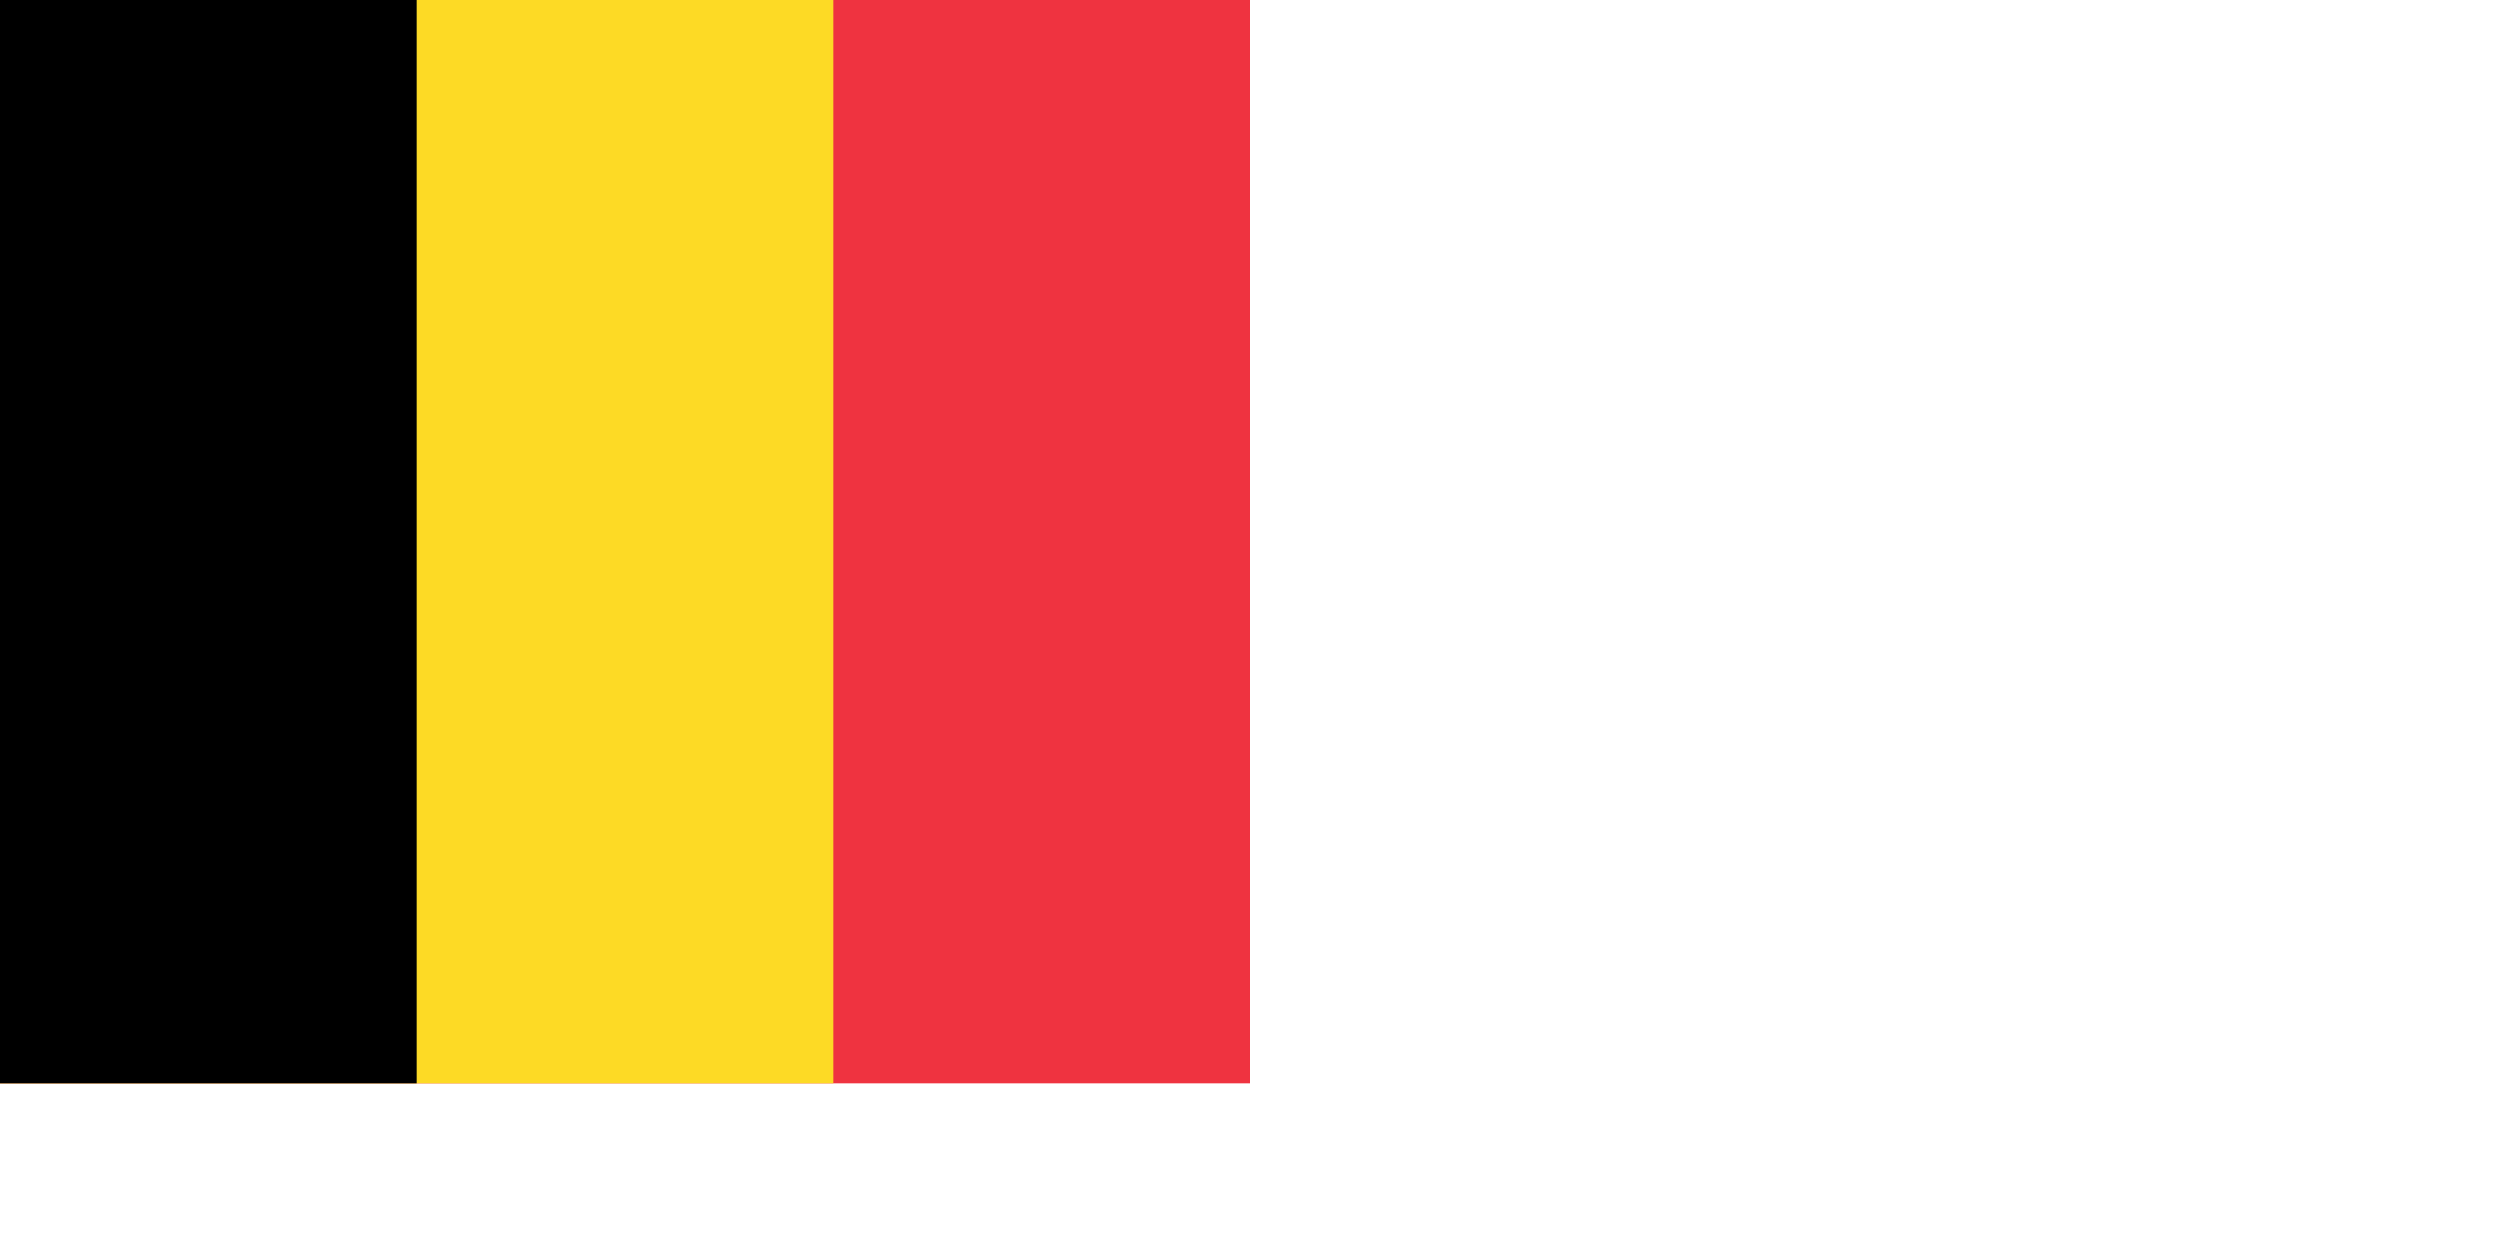 <svg xmlns="http://www.w3.org/2000/svg" width="1800" height="900"><path fill="#ef3340" d="M0 0h900v780H0z"/><path fill="#fdda25" d="M0 0h600v780H0z"/><path d="M0 0h300v780H0z"/><path id="path-b7266" d="m m0 77 m0 119 m0 65 m0 65 m0 65 m0 65 m0 65 m0 65 m0 65 m0 65 m0 65 m0 65 m0 65 m0 65 m0 65 m0 65 m0 65 m0 65 m0 65 m0 65 m0 81 m0 106 m0 115 m0 71 m0 48 m0 101 m0 119 m0 77 m0 72 m0 47 m0 121 m0 118 m0 49 m0 87 m0 112 m0 57 m0 65 m0 79 m0 50 m0 43 m0 84 m0 75 m0 76 m0 79 m0 105 m0 106 m0 115 m0 48 m0 71 m0 57 m0 55 m0 100 m0 75 m0 79 m0 52 m0 97 m0 116 m0 87 m0 99 m0 75 m0 107 m0 90 m0 89 m0 79 m0 114 m0 85 m0 97 m0 75 m0 80 m0 76 m0 47 m0 102 m0 111 m0 79 m0 67 m0 80 m0 119 m0 103 m0 74 m0 75 m0 121 m0 78 m0 57 m0 104 m0 100 m0 103 m0 61 m0 61"/>
</svg>